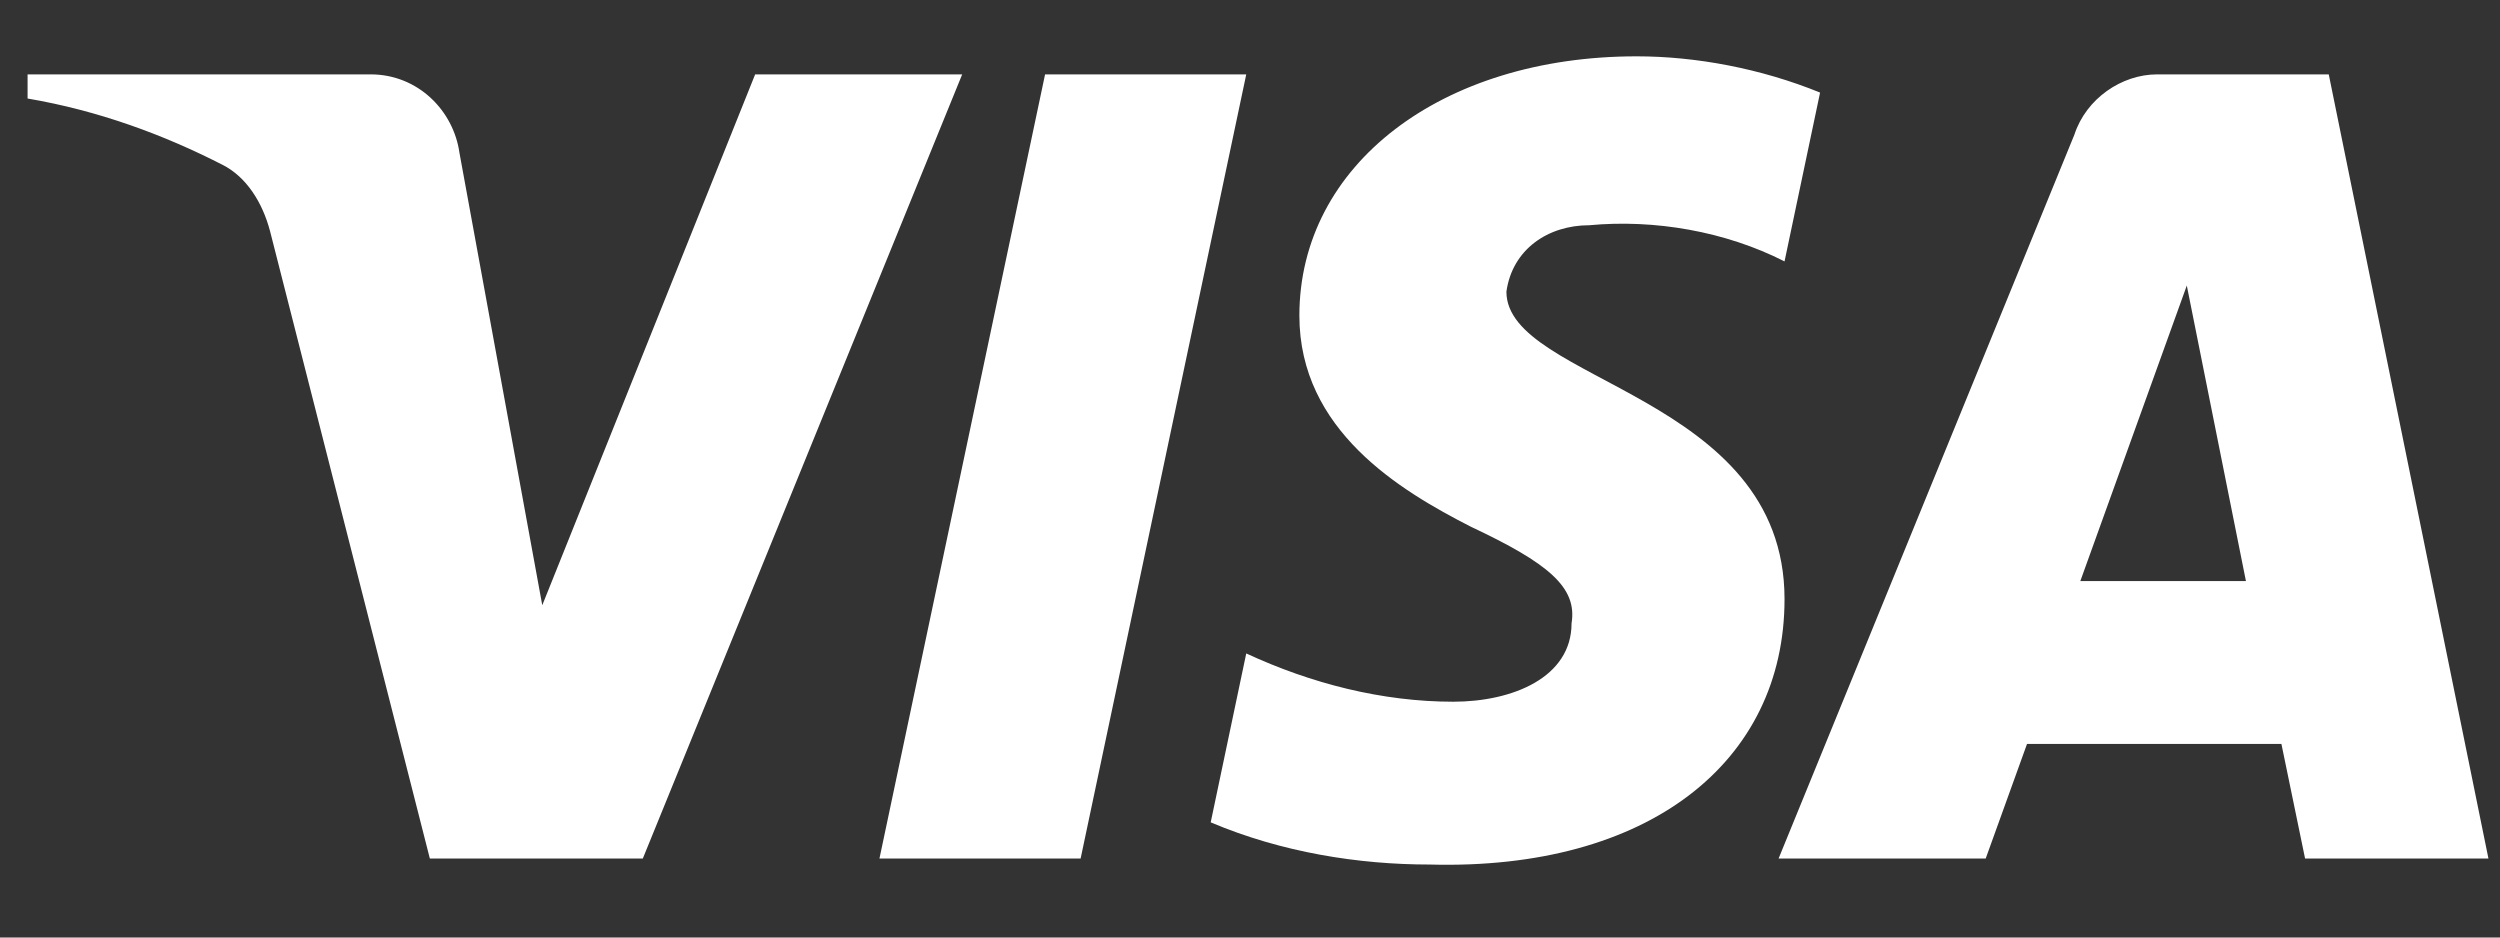 <svg width="32" height="12" viewBox="0 0 32 12" fill="none" xmlns="http://www.w3.org/2000/svg">
<rect x="0" y="0" width="32" height="12" fill="#333333" stroke="none"/>
<path fill-rule="evenodd" clip-rule="evenodd" d="M8.228 10.989H5.502L3.457 2.96C3.36 2.591 3.154 2.265 2.851 2.111C2.095 1.724 1.262 1.416 0.353 1.261V0.952H4.744C5.35 0.952 5.805 1.416 5.881 1.956L6.941 7.747L9.666 0.952H12.316L8.228 10.989ZM13.832 10.989H11.257L13.377 0.952H15.952L13.832 10.989ZM19.282 3.733C19.358 3.192 19.813 2.883 20.343 2.883C21.177 2.805 22.084 2.96 22.842 3.346L23.297 1.185C22.539 0.876 21.706 0.721 20.949 0.721C18.45 0.721 16.632 2.111 16.632 4.04C16.632 5.508 17.92 6.279 18.829 6.743C19.813 7.206 20.192 7.515 20.116 7.978C20.116 8.673 19.358 8.982 18.602 8.982C17.693 8.982 16.784 8.75 15.952 8.364L15.497 10.526C16.406 10.911 17.39 11.066 18.299 11.066C21.101 11.143 22.842 9.754 22.842 7.669C22.842 5.044 19.282 4.89 19.282 3.733ZM31.852 10.989L29.808 0.952H27.612C27.158 0.952 26.703 1.261 26.552 1.724L22.766 10.989H25.417L25.946 9.522H29.202L29.505 10.989H31.852ZM27.991 3.655L28.748 7.438H26.628L27.991 3.655Z" fill="white"/>
</svg>
